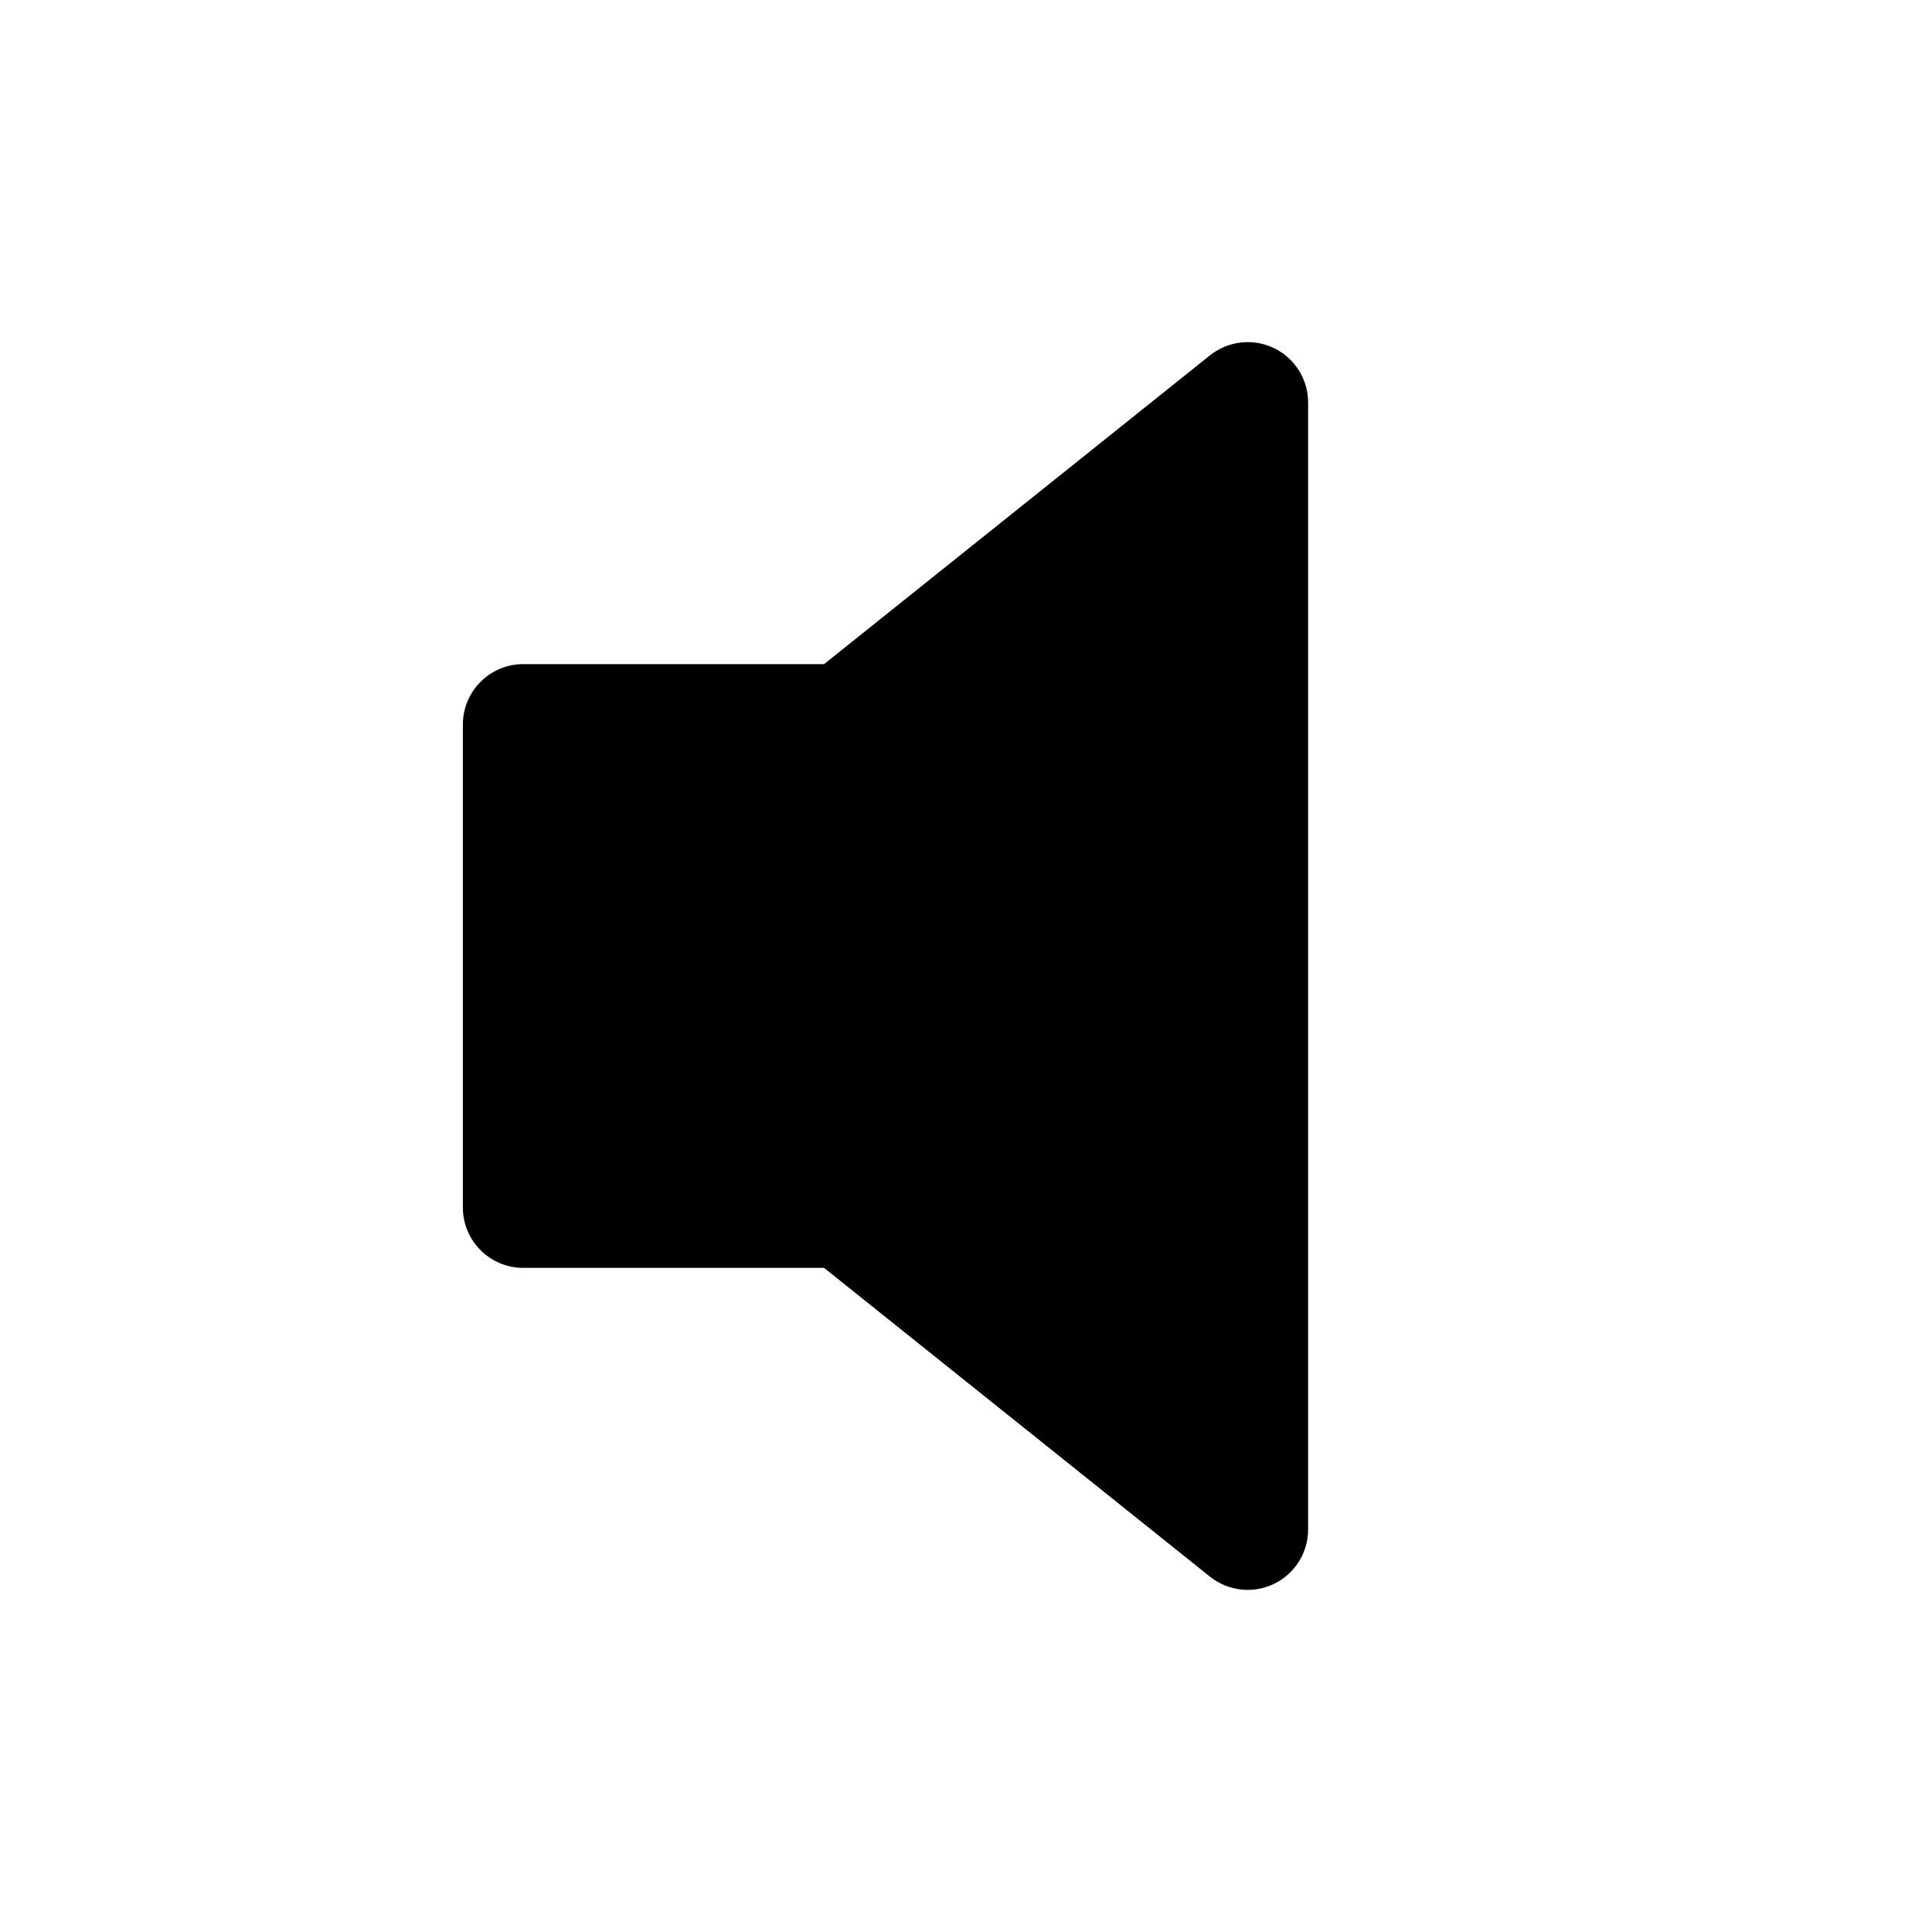 <svg width="1em" height="1em" viewBox="0 0 24 24" fill="none" xmlns="http://www.w3.org/2000/svg">
<path fill-rule="evenodd" clip-rule="evenodd" d="M15.825 4.324C16.085 4.449 16.25 4.712 16.25 5V19C16.25 19.288 16.085 19.551 15.825 19.676C15.565 19.801 15.257 19.766 15.031 19.586L10.237 15.75H6.5C6.086 15.75 5.75 15.414 5.75 15V9C5.75 8.586 6.086 8.25 6.5 8.25H10.237L15.031 4.414C15.257 4.234 15.565 4.199 15.825 4.324Z" fill="currentColor"/>
</svg>
